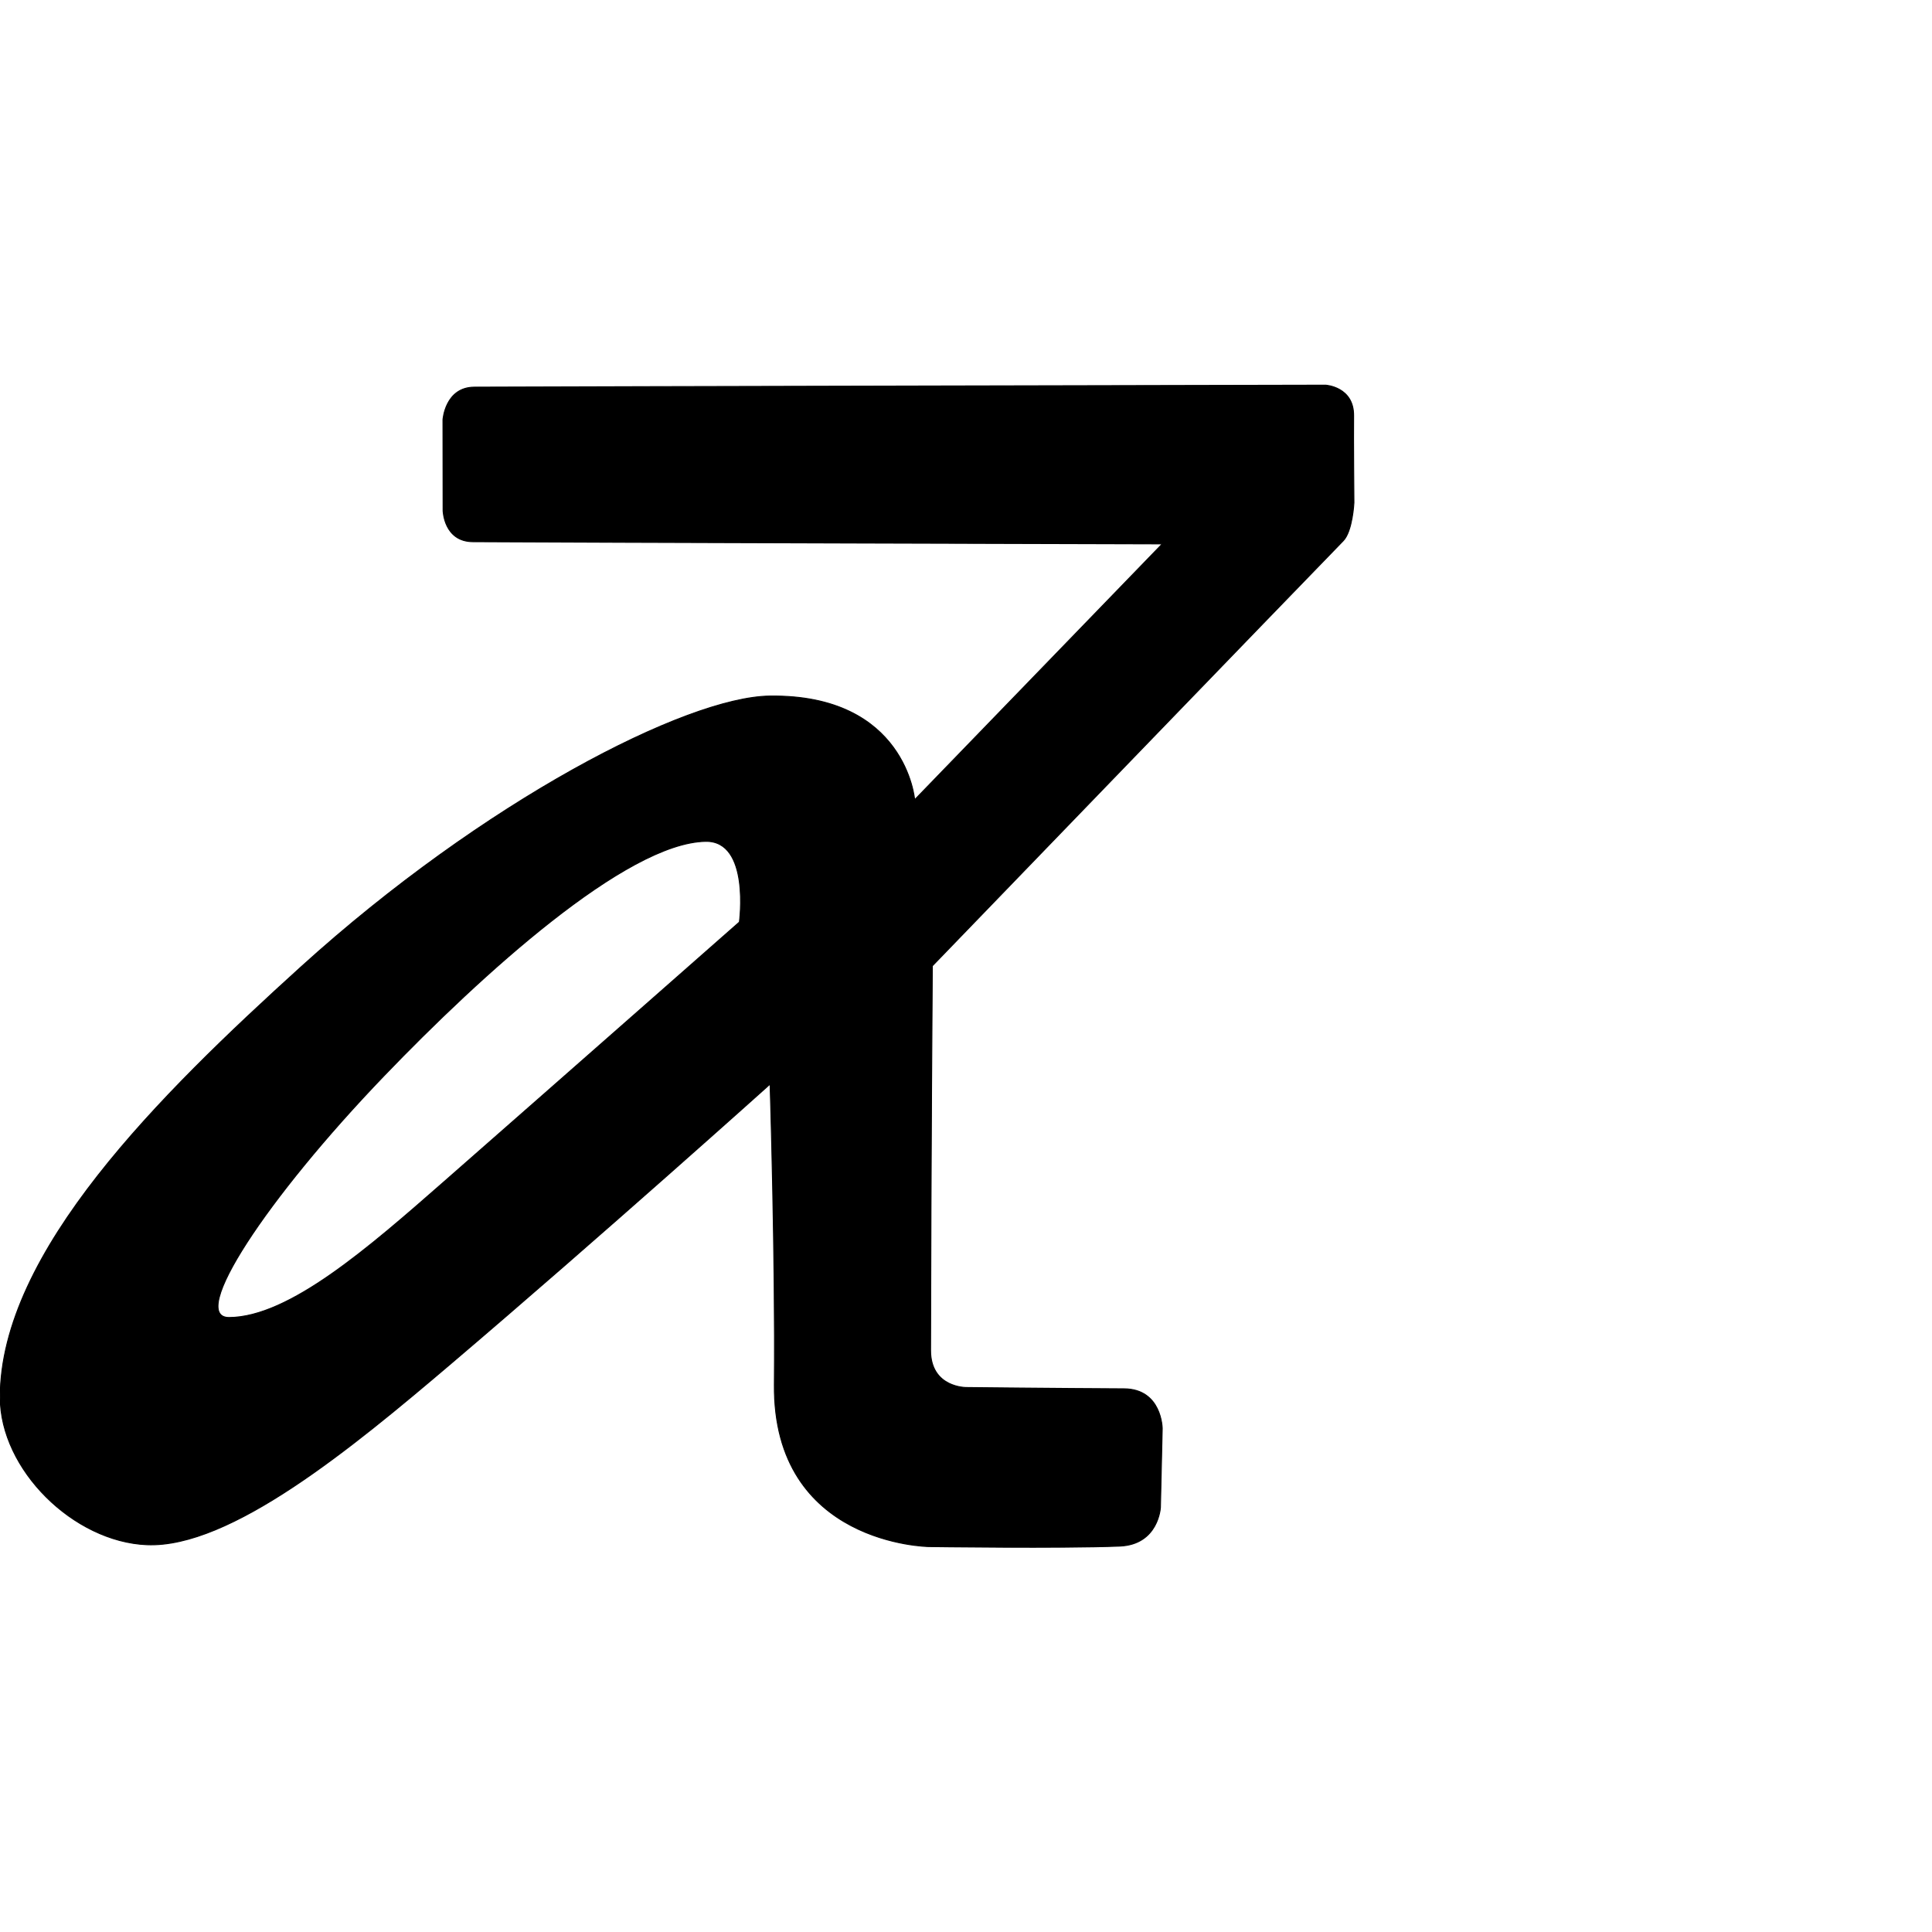 <?xml version="1.0" encoding="UTF-8" standalone="no"?>
<!DOCTYPE svg PUBLIC "-//W3C//DTD SVG 1.1//EN" "http://www.w3.org/Graphics/SVG/1.1/DTD/svg11.dtd">
<svg width="100%" height="100%" viewBox="0 0 2048 2048" version="1.1" xmlns="http://www.w3.org/2000/svg" xmlns:xlink="http://www.w3.org/1999/xlink" xml:space="preserve" xmlns:serif="http://www.serif.com/" style="fill-rule:evenodd;clip-rule:evenodd;stroke-linecap:round;stroke-linejoin:round;stroke-miterlimit:1.5;">
    <g id="レイヤー5">
    </g>
    <g transform="matrix(0.777,0,0,0.807,-0.26,317.46)">
        <g id="レイヤー6">
            <path d="M647.442,115.172C607.608,115.343 604.651,157.874 604.651,157.874L604.827,277.454C604.827,277.454 605.87,317.933 645.479,318.166C791.981,319.027 1585.95,321.042 1585.95,321.042L1248.19,657.085C1248.19,657.085 1236.35,518.479 1050.38,520.938C936.498,522.444 660.823,658.779 410.97,876.753C218.735,1044.46 0.539,1251.53 0.622,1442.06C0.663,1536.84 100.625,1631.77 200.793,1635.7C314.213,1640.15 479.01,1509.61 615.848,1397.55C820.094,1230.28 1050.93,1030.66 1050.93,1030.66C1050.93,1030.66 1058.33,1258.54 1056.76,1425.48C1054.78,1635.91 1267.57,1638.12 1267.57,1638.12C1267.57,1638.12 1448.8,1640.57 1527.8,1637.52C1581.01,1635.46 1583.49,1586.71 1583.49,1586.71L1585.95,1482.97C1585.95,1482.97 1585.55,1431.09 1533.68,1430.89C1447.02,1430.56 1318.97,1429.2 1318.97,1429.2C1318.97,1429.2 1269.81,1429.92 1269.9,1380.24C1270.34,1128.77 1272.32,875.363 1272.32,875.363C1272.32,875.363 1780.81,368.311 1832.84,317.001C1845.63,304.384 1847.49,267.021 1847.49,267.021C1847.49,267.021 1846.71,179.62 1847.06,152.901C1847.57,114.68 1808.89,112.556 1808.89,112.556C1808.89,112.556 792.558,114.549 647.442,115.172ZM1009.04,817.821C1009.04,817.821 779.203,1012.73 606.528,1158.54C503.173,1245.81 395.01,1336.72 313.033,1337.25C256.424,1337.61 363.482,1180.79 524.055,1019.89C656.11,887.56 854.326,713.62 962.982,711.765C1024.16,710.72 1009.04,817.821 1009.04,817.821Z" style="stroke:black;stroke-width:1.26px;"/>
        </g>
    </g>
</svg>
